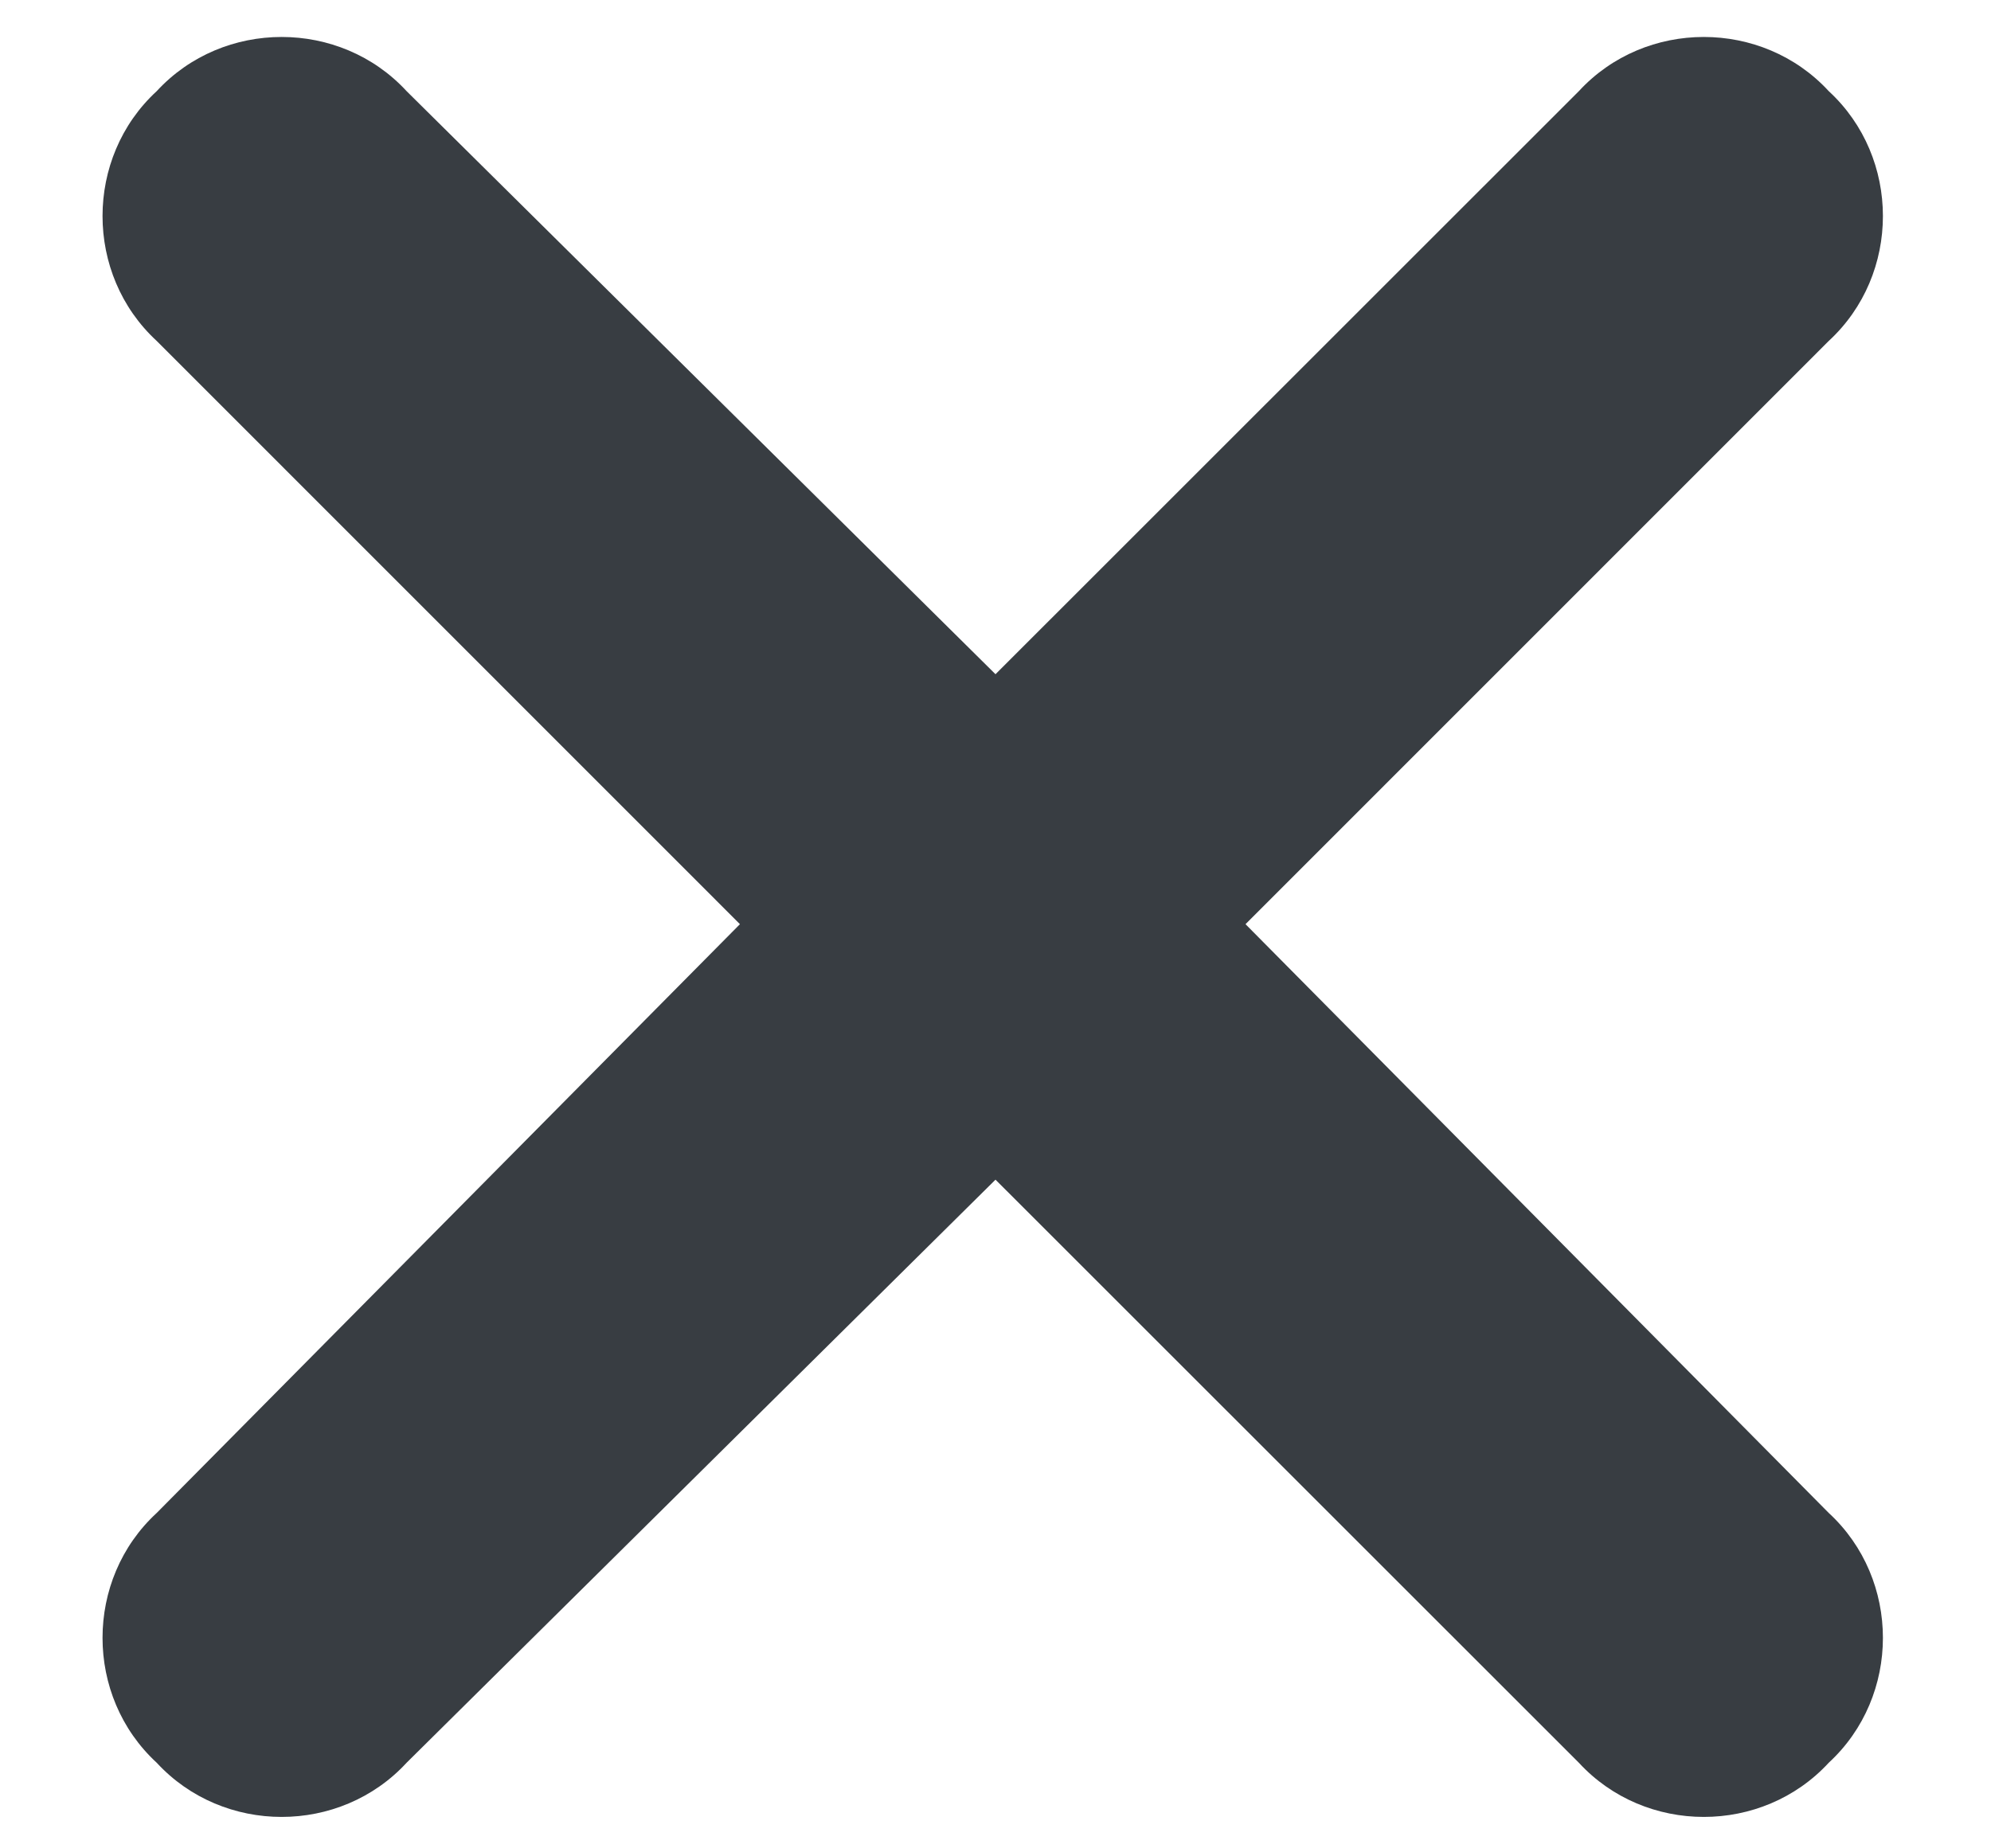 <svg width="14" height="13" viewBox="0 0 14 13" fill="none" xmlns="http://www.w3.org/2000/svg">
<path d="M12.859 2.398C13.367 1.93 13.367 1.109 12.859 0.641C12.391 0.133 11.57 0.133 11.102 0.641L7 4.742L2.859 0.641C2.391 0.133 1.57 0.133 1.102 0.641C0.594 1.109 0.594 1.93 1.102 2.398L5.203 6.5L1.102 10.641C0.594 11.109 0.594 11.93 1.102 12.398C1.57 12.906 2.391 12.906 2.859 12.398L7 8.297L11.102 12.398C11.57 12.906 12.391 12.906 12.859 12.398C13.367 11.93 13.367 11.109 12.859 10.641L8.758 6.5L12.859 2.398Z" fill="#383D42"/>
</svg>
